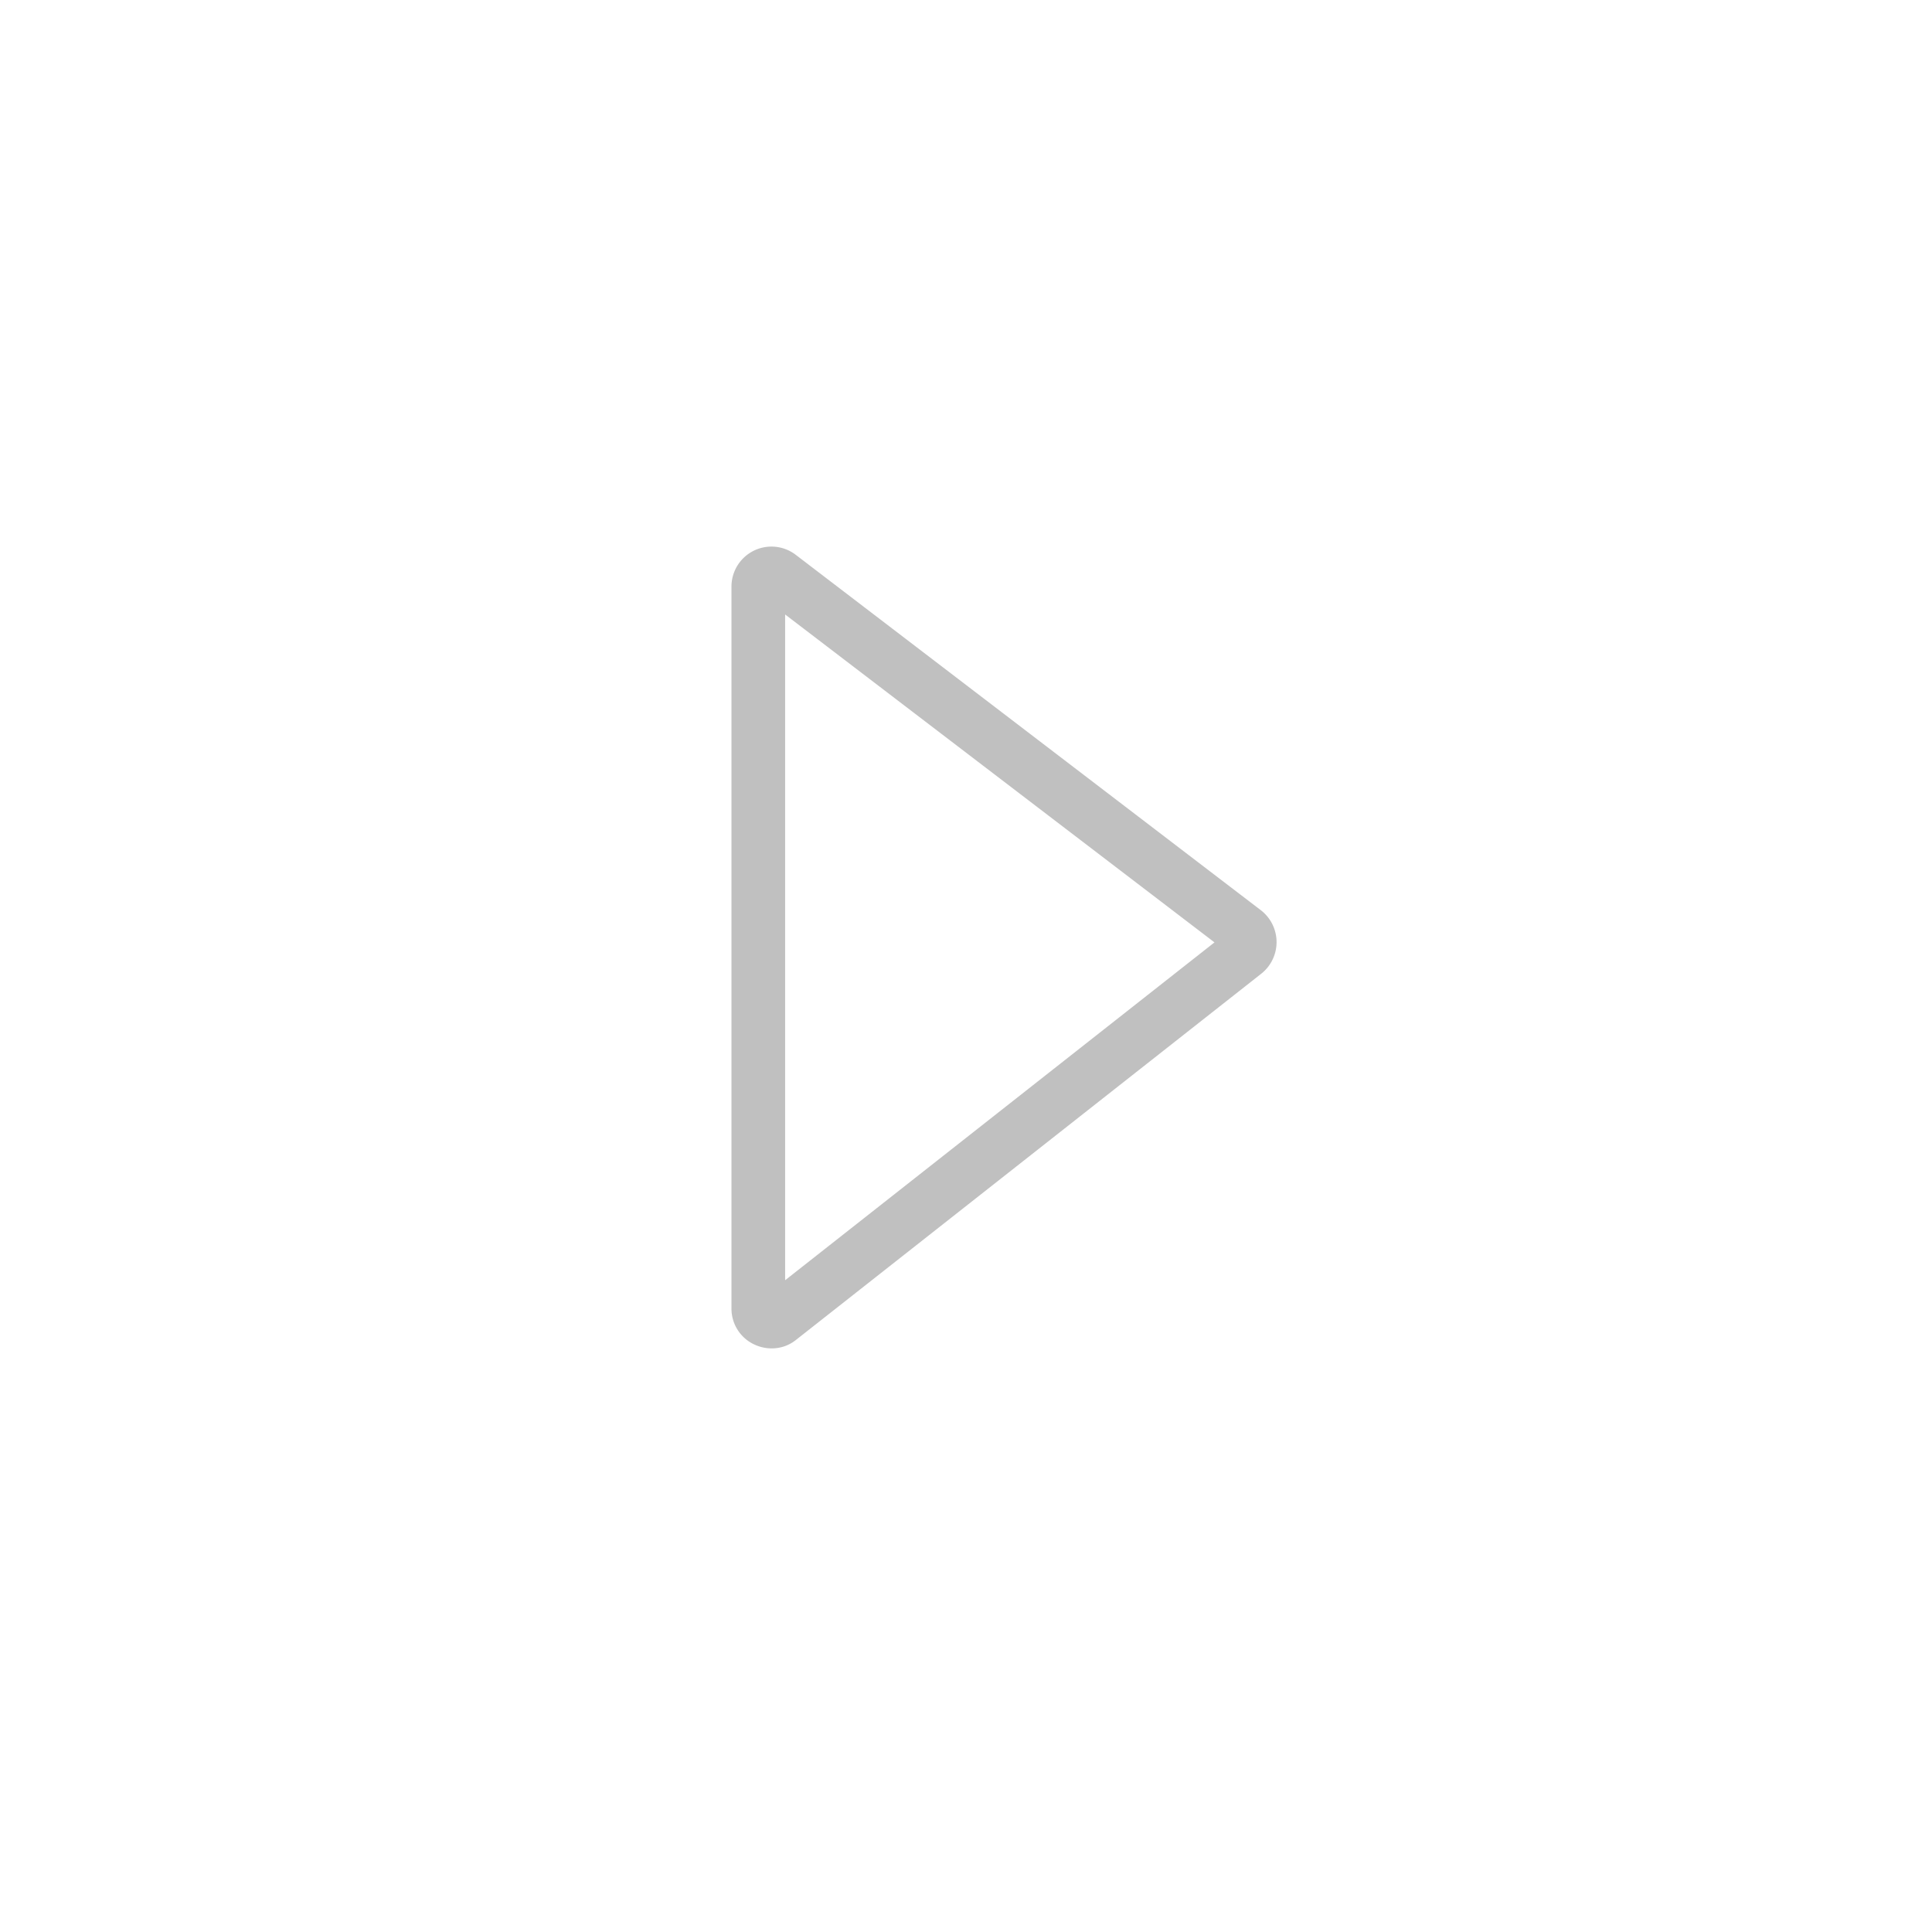 <svg data-name="Layer 1" xmlns="http://www.w3.org/2000/svg" viewBox="0 0 72 72"><path d="M28.75 50.25a1.51 1.51 0 01-.65-.15 1.47 1.47 0 01-.84-1.34V21.87a1.49 1.49 0 012.4-1.19L47 33.93a1.5 1.5 0 010 2.36L29.67 49.93a1.43 1.43 0 01-.92.32zm.51-27.35v24.81l16-12.59z" fill="silver"/></svg>
